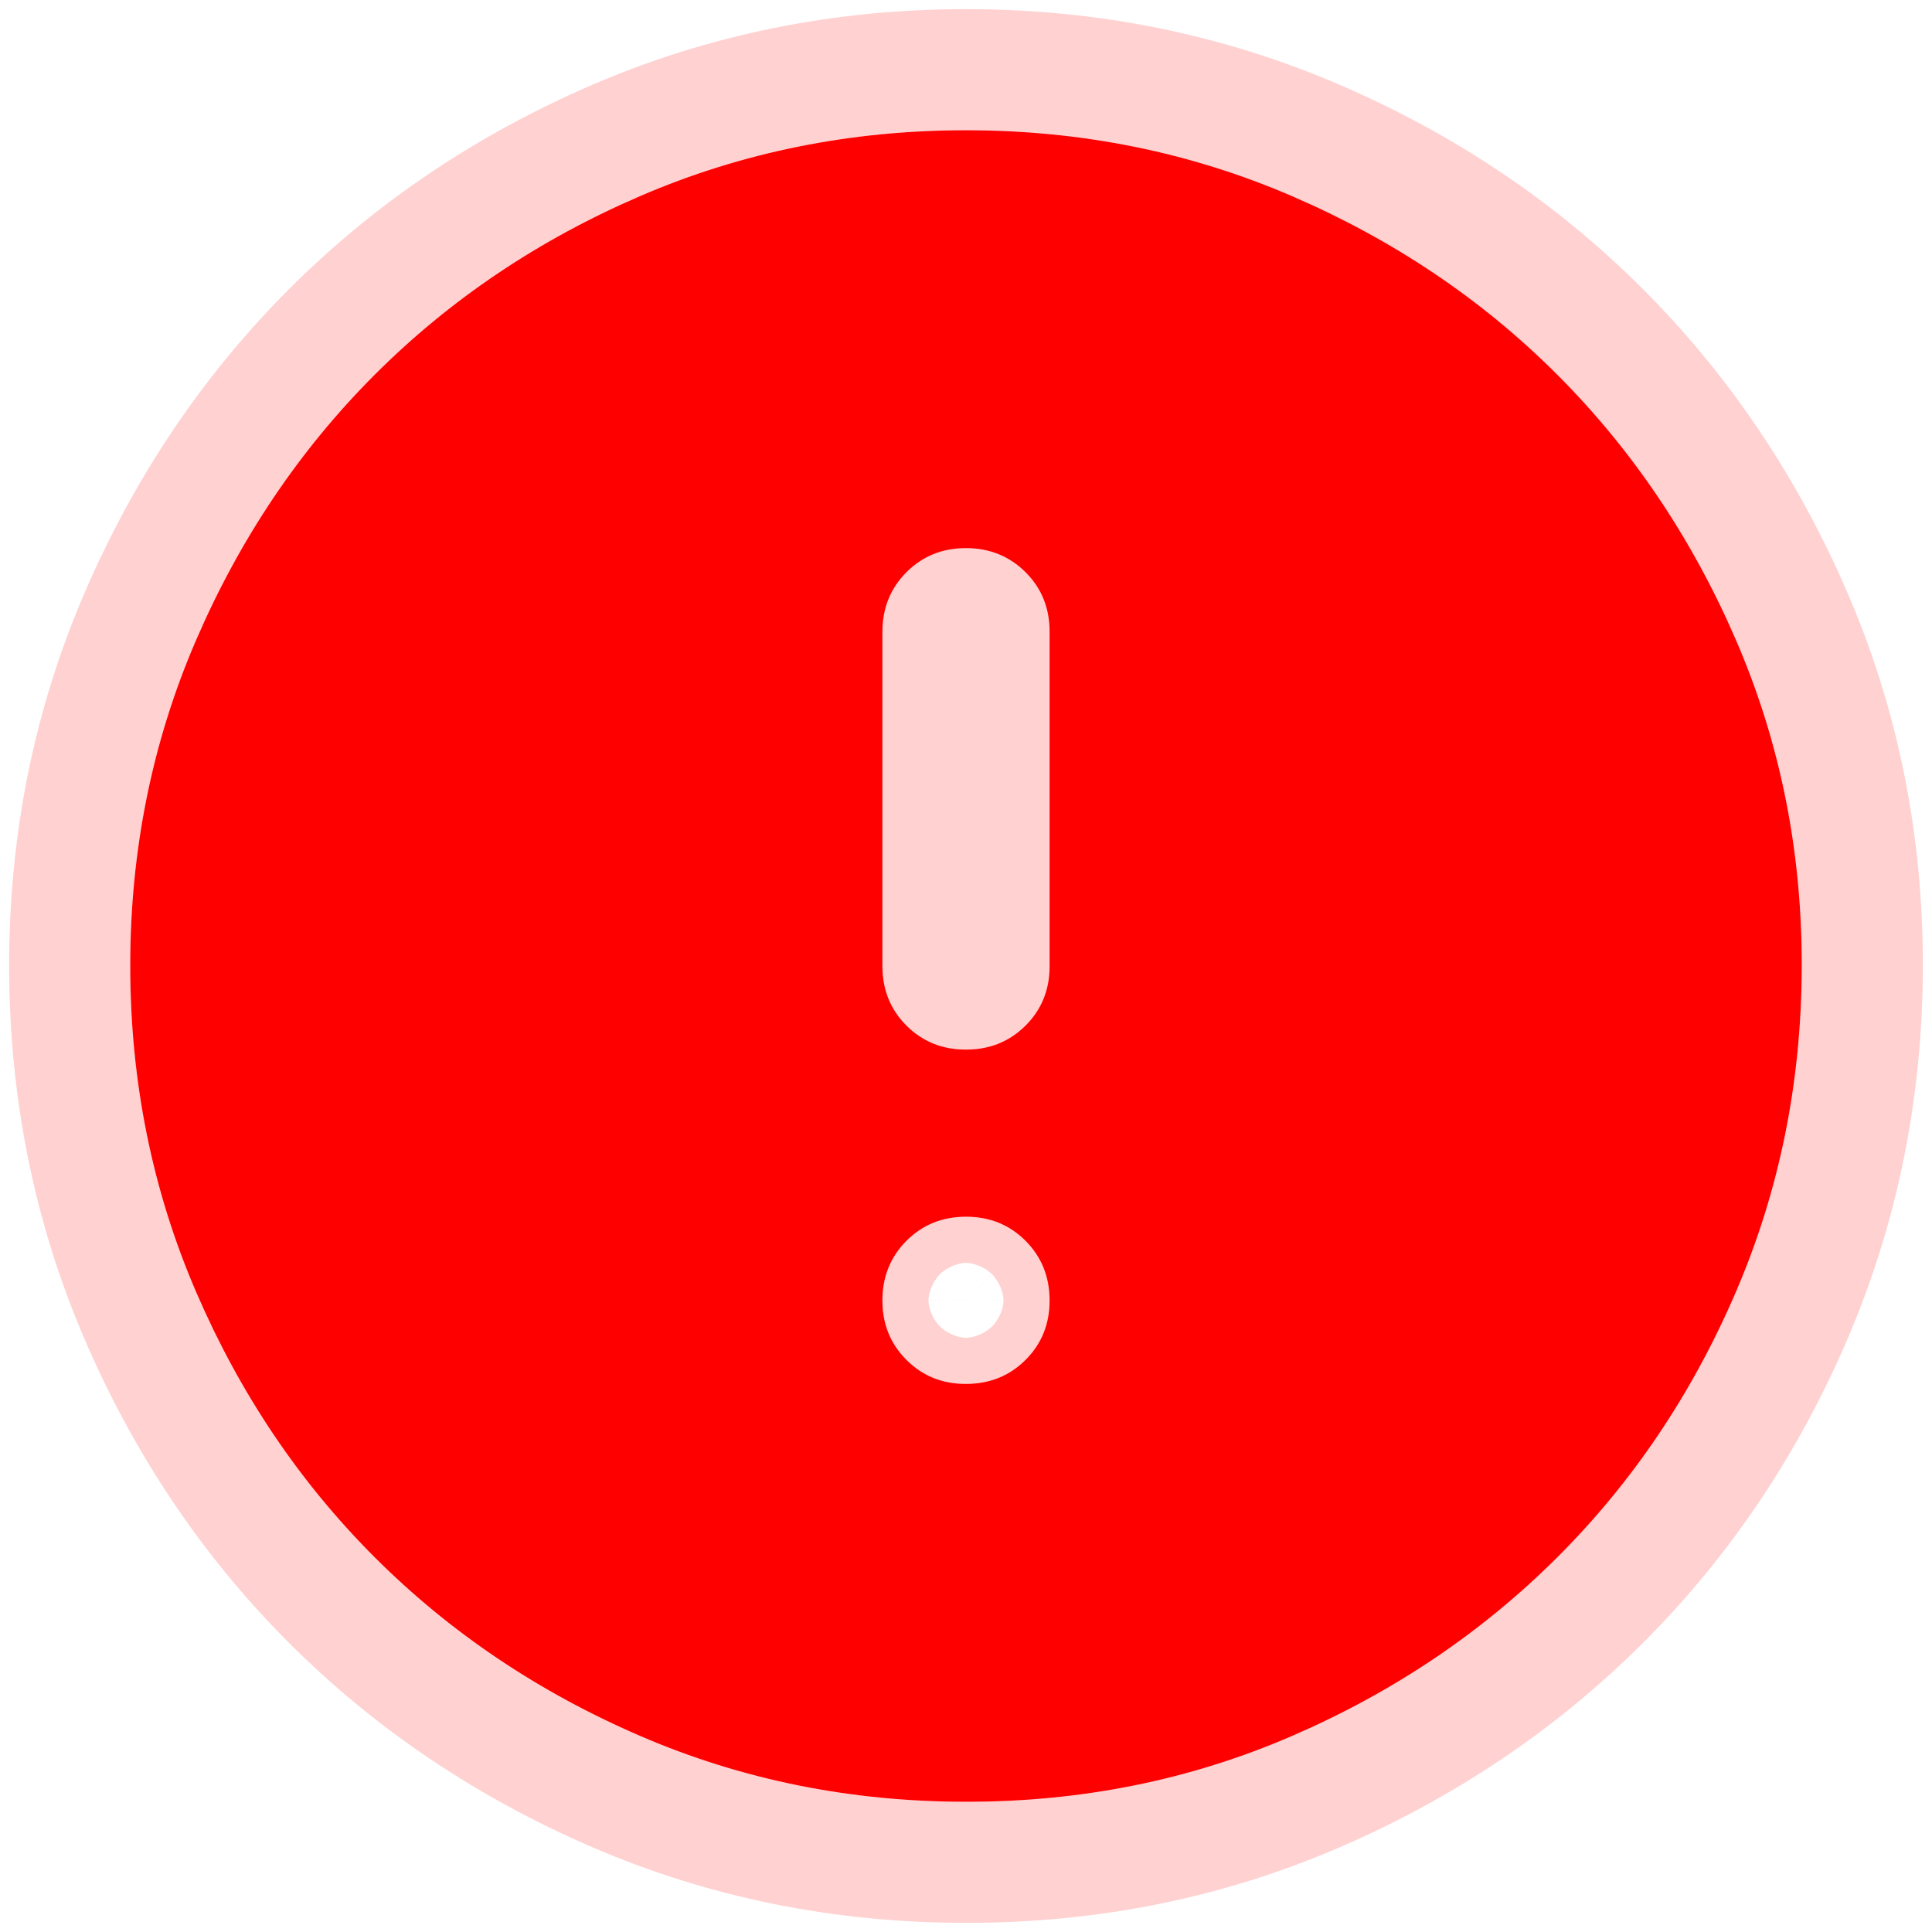 <svg width="157" height="157" viewBox="0 0 157 157" fill="none" xmlns="http://www.w3.org/2000/svg">
<path d="M78.5 112.459C80.424 112.459 82.038 111.807 83.343 110.503C84.647 109.199 85.296 107.587 85.292 105.667C85.287 103.748 84.635 102.136 83.336 100.832C82.036 99.528 80.424 98.876 78.5 98.876C76.576 98.876 74.964 99.528 73.664 100.832C72.365 102.136 71.713 103.748 71.708 105.667C71.704 107.587 72.356 109.201 73.664 110.51C74.973 111.818 76.585 112.468 78.5 112.459ZM78.5 85.292C80.424 85.292 82.038 84.64 83.343 83.336C84.647 82.032 85.296 80.42 85.292 78.501V51.334C85.292 49.41 84.64 47.798 83.336 46.498C82.032 45.199 80.42 44.547 78.5 44.542C76.58 44.538 74.968 45.19 73.664 46.498C72.36 47.807 71.708 49.419 71.708 51.334V78.501C71.708 80.425 72.36 82.039 73.664 83.343C74.968 84.647 76.58 85.297 78.5 85.292ZM78.5 146.417C69.105 146.417 60.276 144.633 52.013 141.065C43.749 137.498 36.562 132.66 30.449 126.552C24.337 120.444 19.499 113.256 15.935 104.988C12.372 96.72 10.588 87.891 10.583 78.501C10.579 69.11 12.363 60.281 15.935 52.013C19.508 43.745 24.346 36.558 30.449 30.45C36.553 24.342 43.74 19.504 52.013 15.936C60.285 12.368 69.114 10.584 78.5 10.584C87.886 10.584 96.715 12.368 104.988 15.936C113.26 19.504 120.448 24.342 126.551 30.45C132.655 36.558 137.495 43.745 141.072 52.013C144.649 60.281 146.43 69.11 146.417 78.501C146.403 87.891 144.619 96.72 141.065 104.988C137.511 113.256 132.673 120.444 126.551 126.552C120.43 132.66 113.242 137.5 104.988 141.072C96.733 144.645 87.904 146.426 78.5 146.417Z" fill="#FF0000"/>
<path d="M78.5 107.539H78.488L78.477 107.539C77.823 107.542 77.488 107.375 77.143 107.031C76.798 106.686 76.627 106.345 76.628 105.679C76.63 104.995 76.809 104.646 77.149 104.305C77.48 103.973 77.817 103.796 78.5 103.796C79.183 103.796 79.52 103.973 79.851 104.305C80.191 104.646 80.37 104.995 80.372 105.679C80.373 106.35 80.201 106.687 79.864 107.024C79.526 107.362 79.183 107.539 78.5 107.539ZM78.5 80.372L78.488 80.372C77.818 80.374 77.48 80.201 77.143 79.864C76.806 79.527 76.628 79.183 76.628 78.501V51.334C76.628 50.667 76.801 50.32 77.149 49.971L73.664 46.498L77.149 49.971C77.488 49.632 77.823 49.461 78.488 49.462C79.172 49.464 79.521 49.643 79.863 49.983C80.195 50.314 80.372 50.651 80.372 51.334L80.372 78.501L80.372 78.512C80.373 79.183 80.201 79.52 79.864 79.857C79.526 80.195 79.183 80.372 78.5 80.372ZM50.062 145.582C58.967 149.427 68.461 151.337 78.495 151.337C88.542 151.347 98.041 149.44 106.942 145.588C115.74 141.78 123.45 136.597 130.026 130.035C136.609 123.467 141.794 115.75 145.585 106.931C149.414 98.025 151.322 88.535 151.337 78.508C151.351 68.472 149.443 58.972 145.587 50.06C141.775 41.248 136.592 33.537 130.031 26.972C123.469 20.404 115.755 15.222 106.936 11.418C98.023 7.574 88.528 5.664 78.5 5.664C68.472 5.664 58.977 7.574 50.064 11.418C41.245 15.222 33.531 20.404 26.969 26.972C20.408 33.538 15.226 41.249 11.419 50.062C7.568 58.973 5.659 68.47 5.663 78.503C5.668 88.533 7.577 98.027 11.417 106.935C15.216 115.751 20.4 123.465 26.971 130.032C33.541 136.597 41.253 141.779 50.062 145.582Z" stroke="#FF0000" stroke-opacity="0.18" stroke-width="9.84"/>
</svg>
